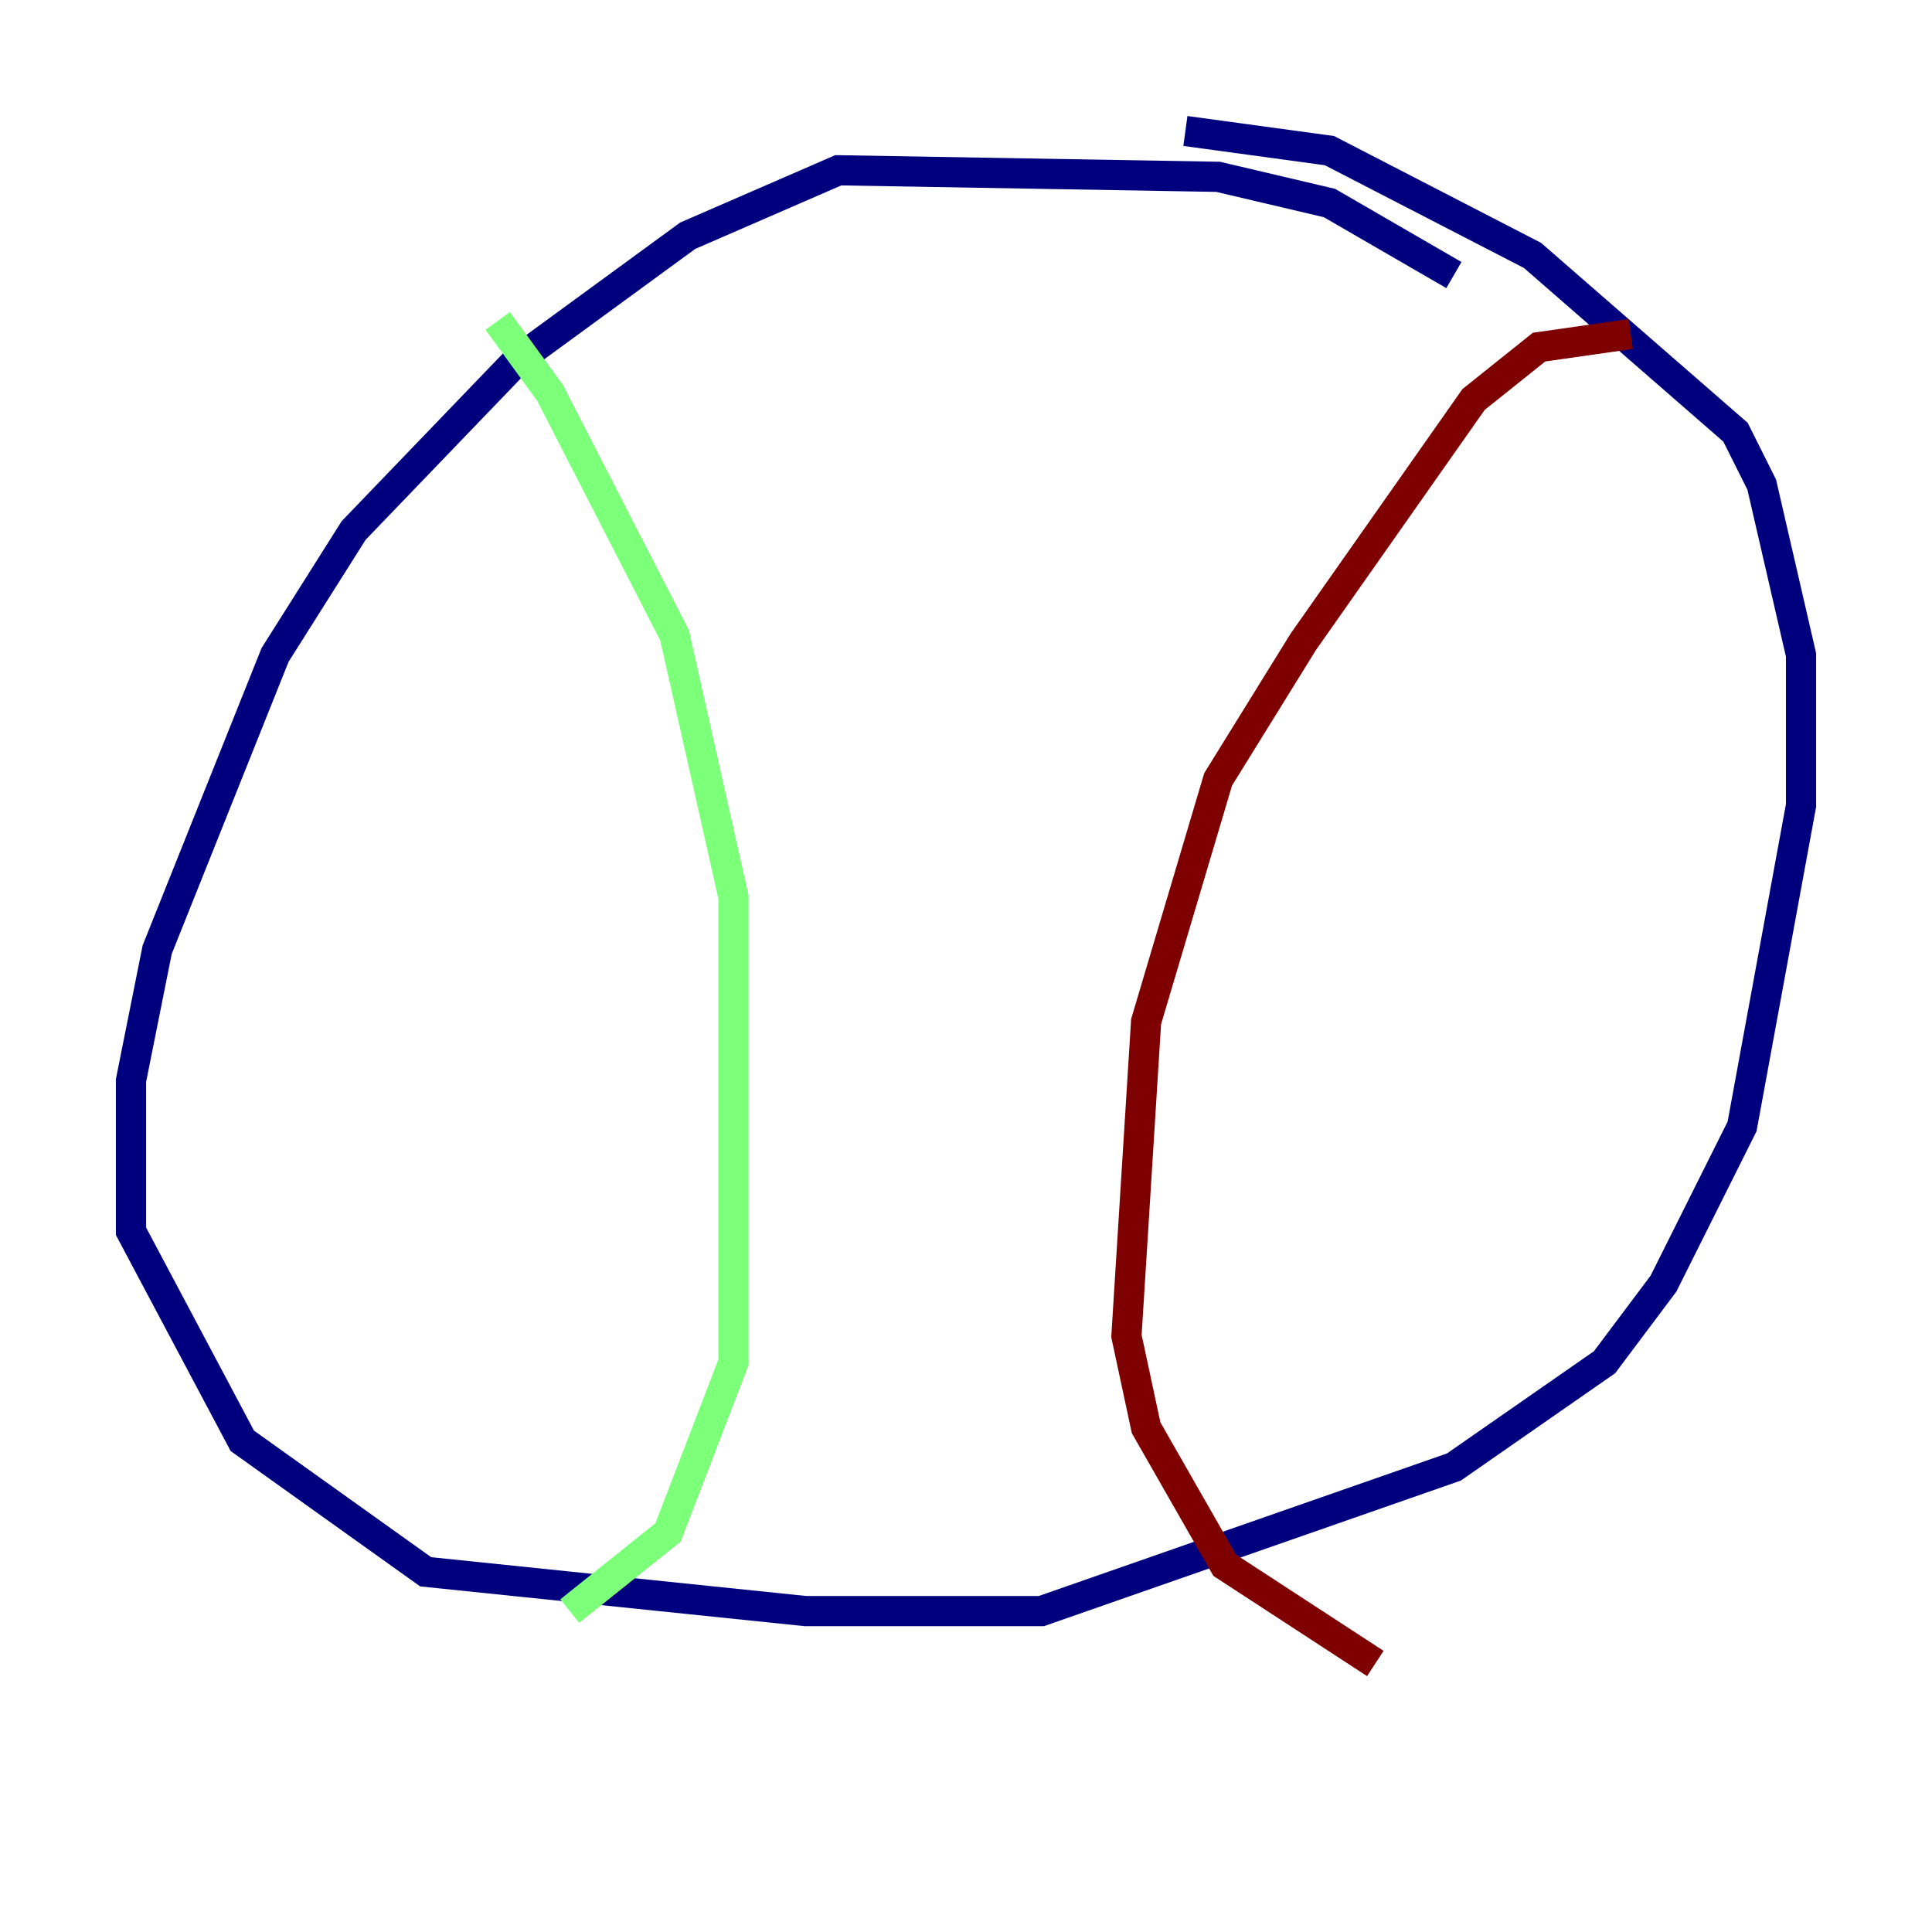 <?xml version="1.0" encoding="utf-8" ?>
<svg baseProfile="tiny" height="128" version="1.2" viewBox="0,0,128,128" width="128" xmlns="http://www.w3.org/2000/svg" xmlns:ev="http://www.w3.org/2001/xml-events" xmlns:xlink="http://www.w3.org/1999/xlink"><defs /><polyline fill="none" points="96.325,18.224 88.081,13.451 80.705,11.715 55.539,11.281 45.559,15.62 34.278,23.864 23.43,35.146 18.224,43.39 10.414,62.915 8.678,71.593 8.678,81.573 16.054,95.458 28.203,104.136 53.37,106.739 68.99,106.739 96.325,97.193 106.305,90.251 110.21,85.044 115.417,74.63 119.322,53.37 119.322,43.39 116.719,32.108 114.983,28.637 101.532,16.922 88.081,9.98 78.536,8.678" stroke="#00007f" stroke-width="2" /><polyline fill="none" points="32.976,21.261 36.447,26.034 44.691,42.088 48.597,59.444 48.597,90.251 44.258,101.532 37.749,106.739" stroke="#7cff79" stroke-width="2" /><polyline fill="none" points="108.041,22.129 101.966,22.997 97.627,26.468 86.346,42.522 80.705,51.634 75.932,67.688 74.63,88.515 75.932,94.59 81.139,103.702 91.119,110.21" stroke="#7f0000" stroke-width="2" /></svg>